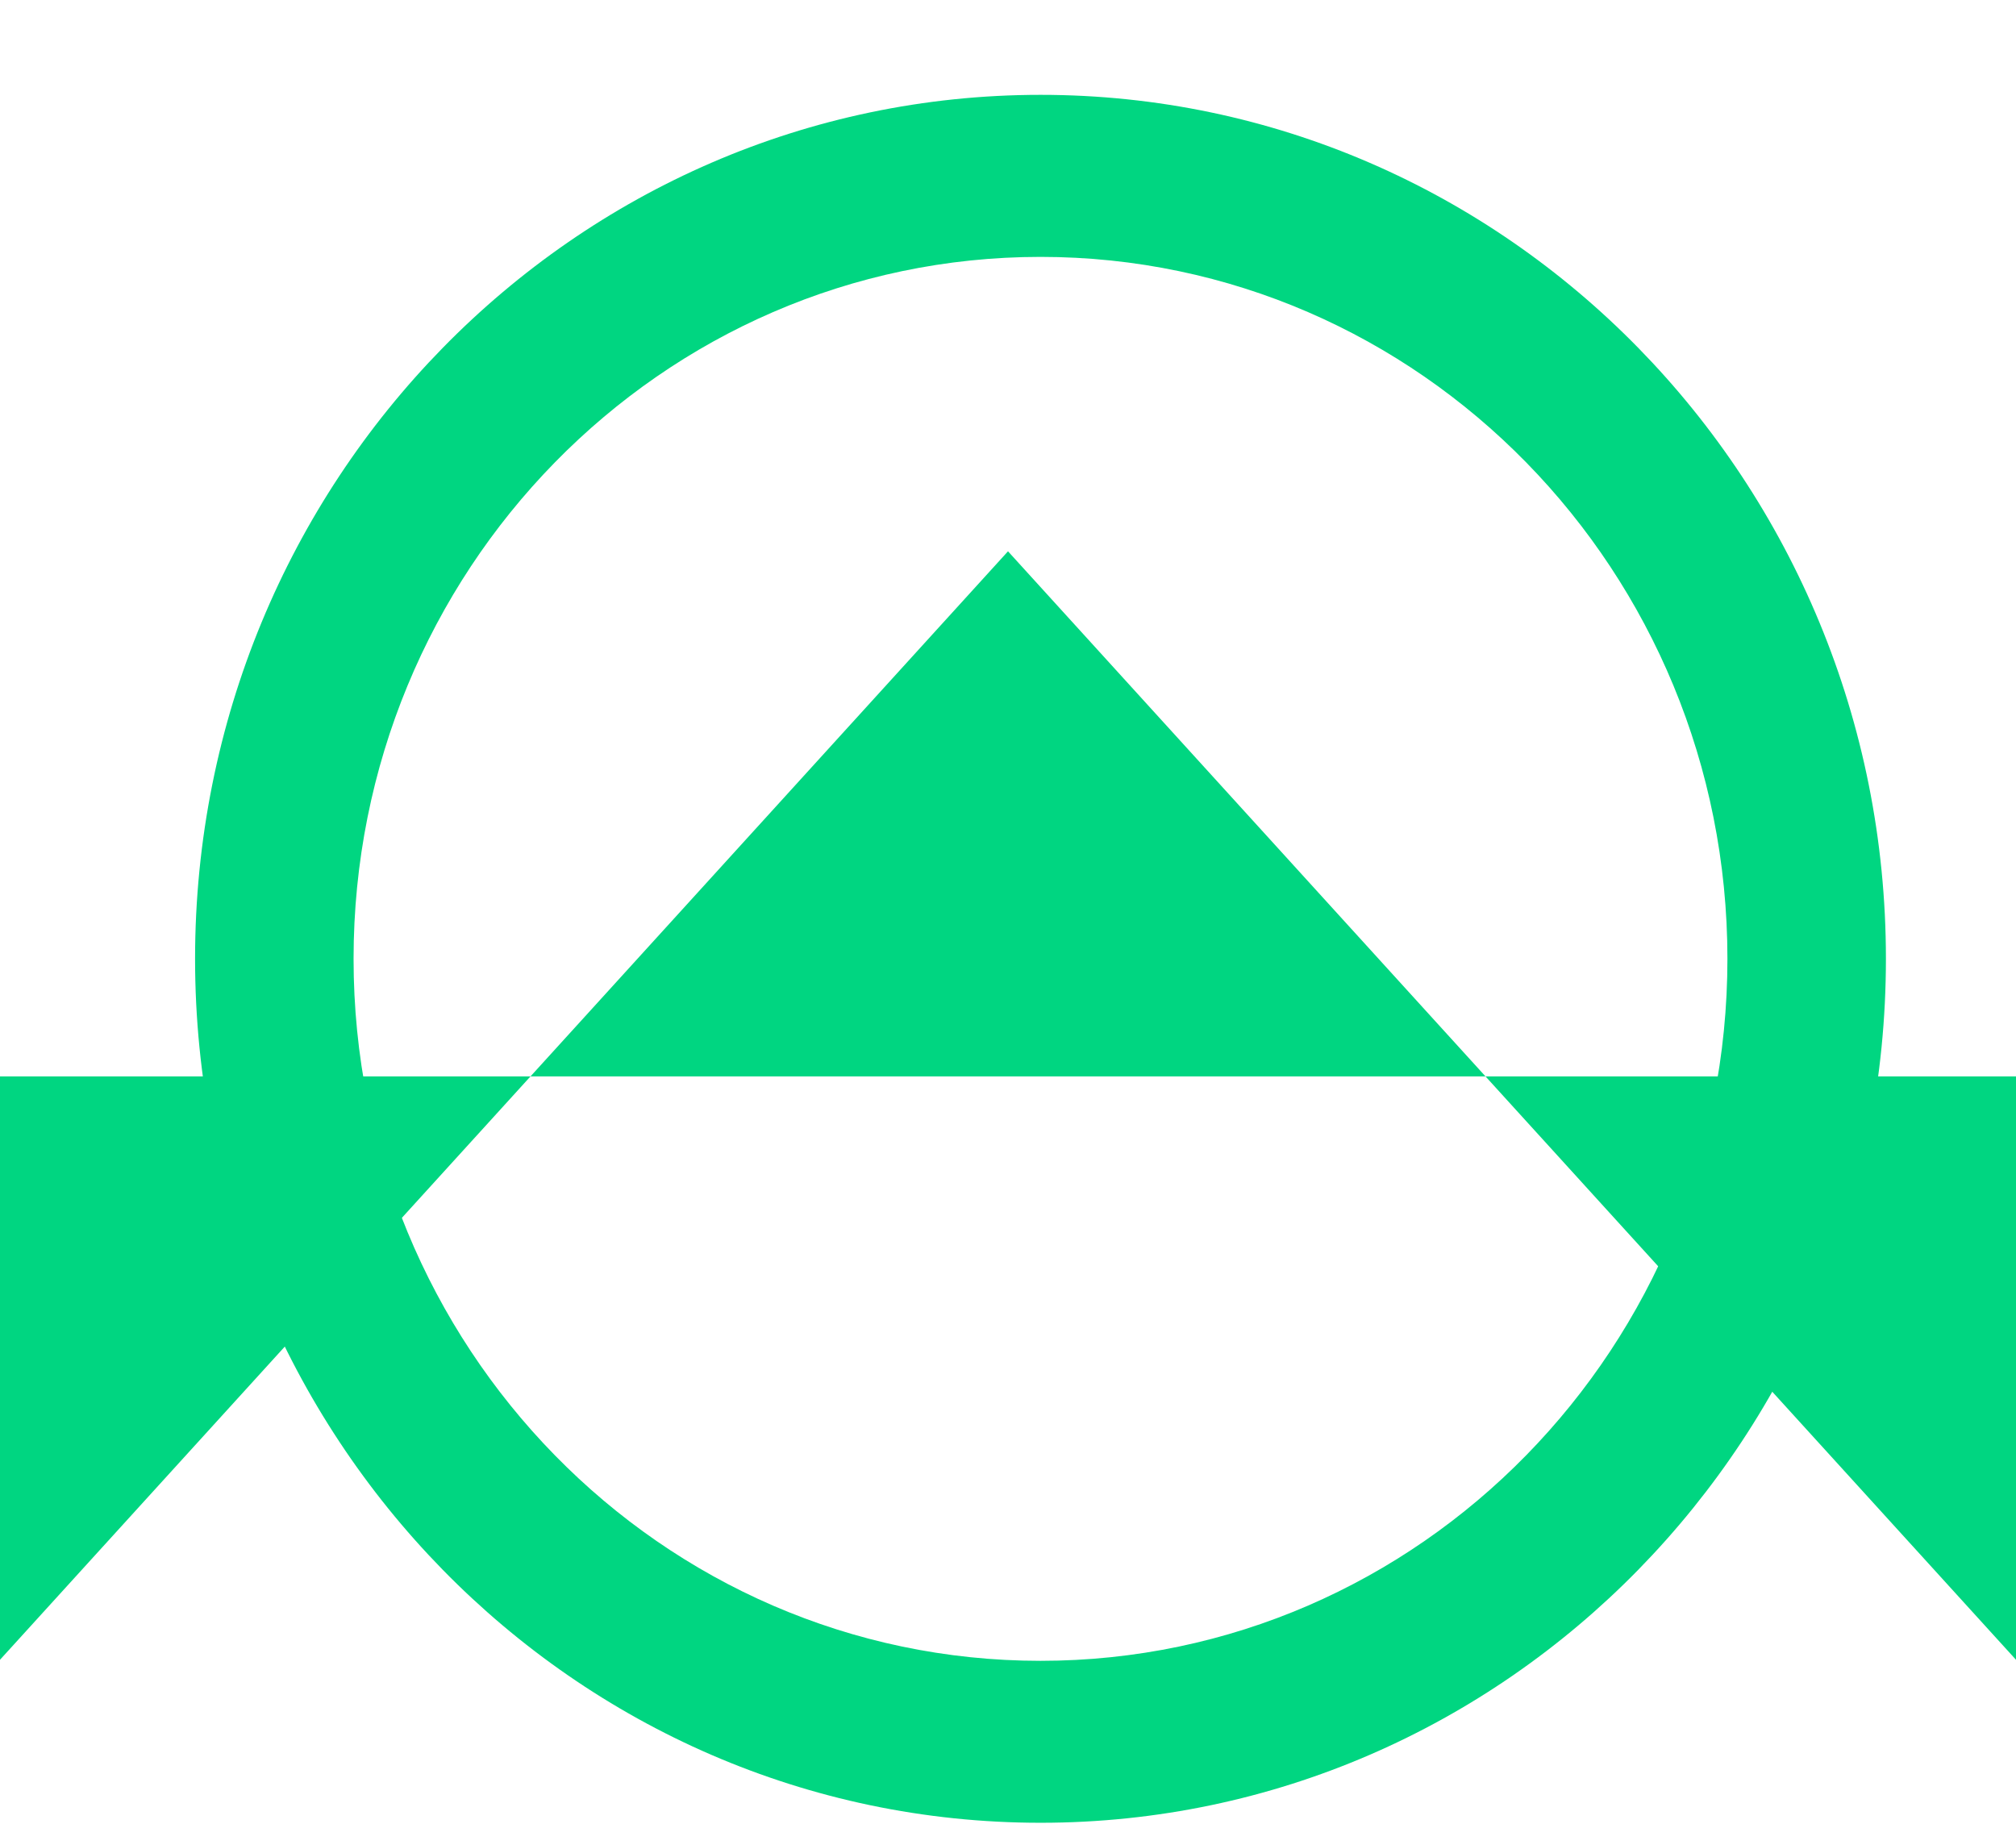 <svg width="21" height="19" viewBox="0 0 21 19" fill="none" xmlns="http://www.w3.org/2000/svg">
<path d="M21 17.29L10.5 5.743L0 17.29L2.37005e-07 11.213L21 11.213L21 17.29Z" fill="#00D681"/>
<path fill-rule="evenodd" clip-rule="evenodd" d="M10.839 17.301C14.791 17.301 17.994 14.027 17.994 9.988C17.994 5.95 14.791 2.676 10.839 2.676C6.887 2.676 3.683 5.95 3.683 9.988C3.683 14.027 6.887 17.301 10.839 17.301ZM10.839 18.988C15.702 18.988 19.645 14.959 19.645 9.988C19.645 5.018 15.702 0.988 10.839 0.988C5.975 0.988 2.032 5.018 2.032 9.988C2.032 14.959 5.975 18.988 10.839 18.988Z" fill="#00D681"/>
</svg>
